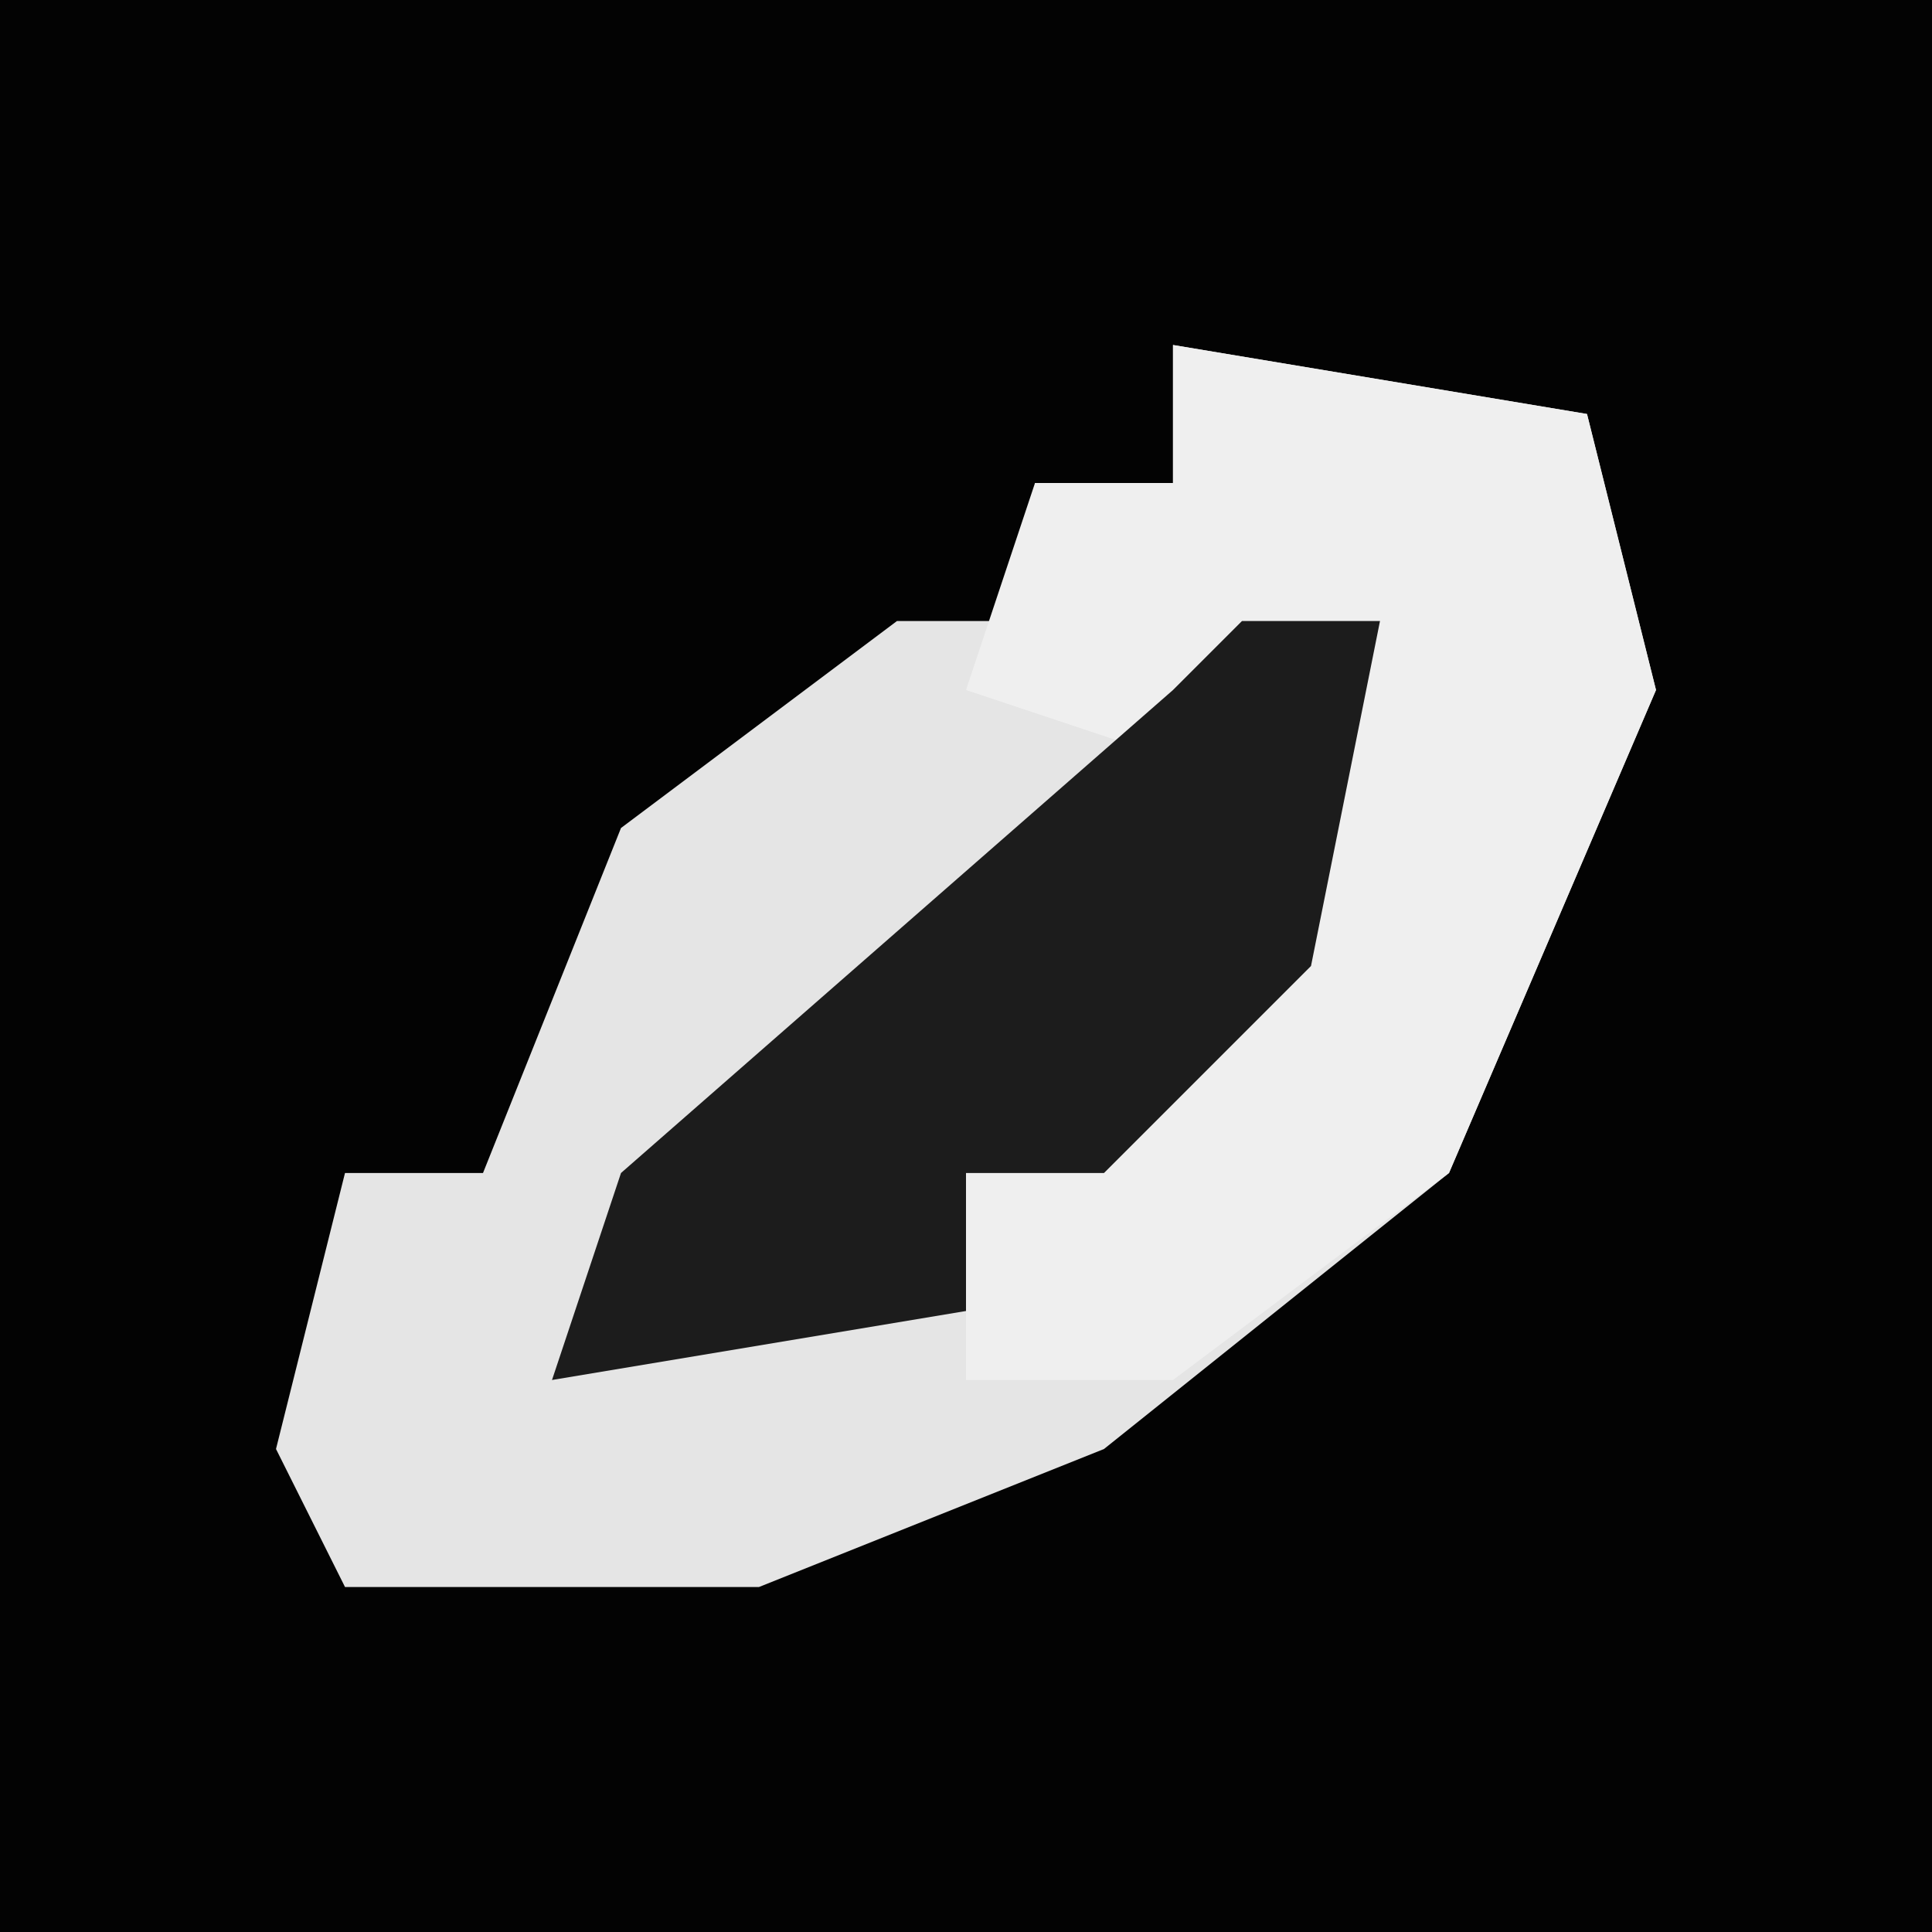 <?xml version="1.0" encoding="UTF-8"?>
<svg version="1.1" xmlns="http://www.w3.org/2000/svg" width="28" height="28">
<path d="M0,0 L28,0 L28,28 L0,28 Z " fill="#030303" transform="translate(0,0)"/>
<path d="M0,0 L6,1 L7,5 L4,12 L-1,16 L-6,18 L-12,18 L-13,16 L-12,12 L-10,12 L-8,7 L-4,4 L-2,4 L-2,2 L0,2 Z " fill="#E5E5E5" transform="translate(17,5)"/>
<path d="M0,0 L6,1 L7,5 L4,12 L0,15 L-3,15 L-3,12 L2,7 L3,4 L0,6 L-3,5 L-2,2 L0,2 Z " fill="#EFEFEF" transform="translate(17,5)"/>
<path d="M0,0 L2,0 L1,5 L-2,8 L-4,8 L-4,10 L-10,11 L-9,8 L-1,1 Z " fill="#1C1C1C" transform="translate(18,9)"/>
</svg>
